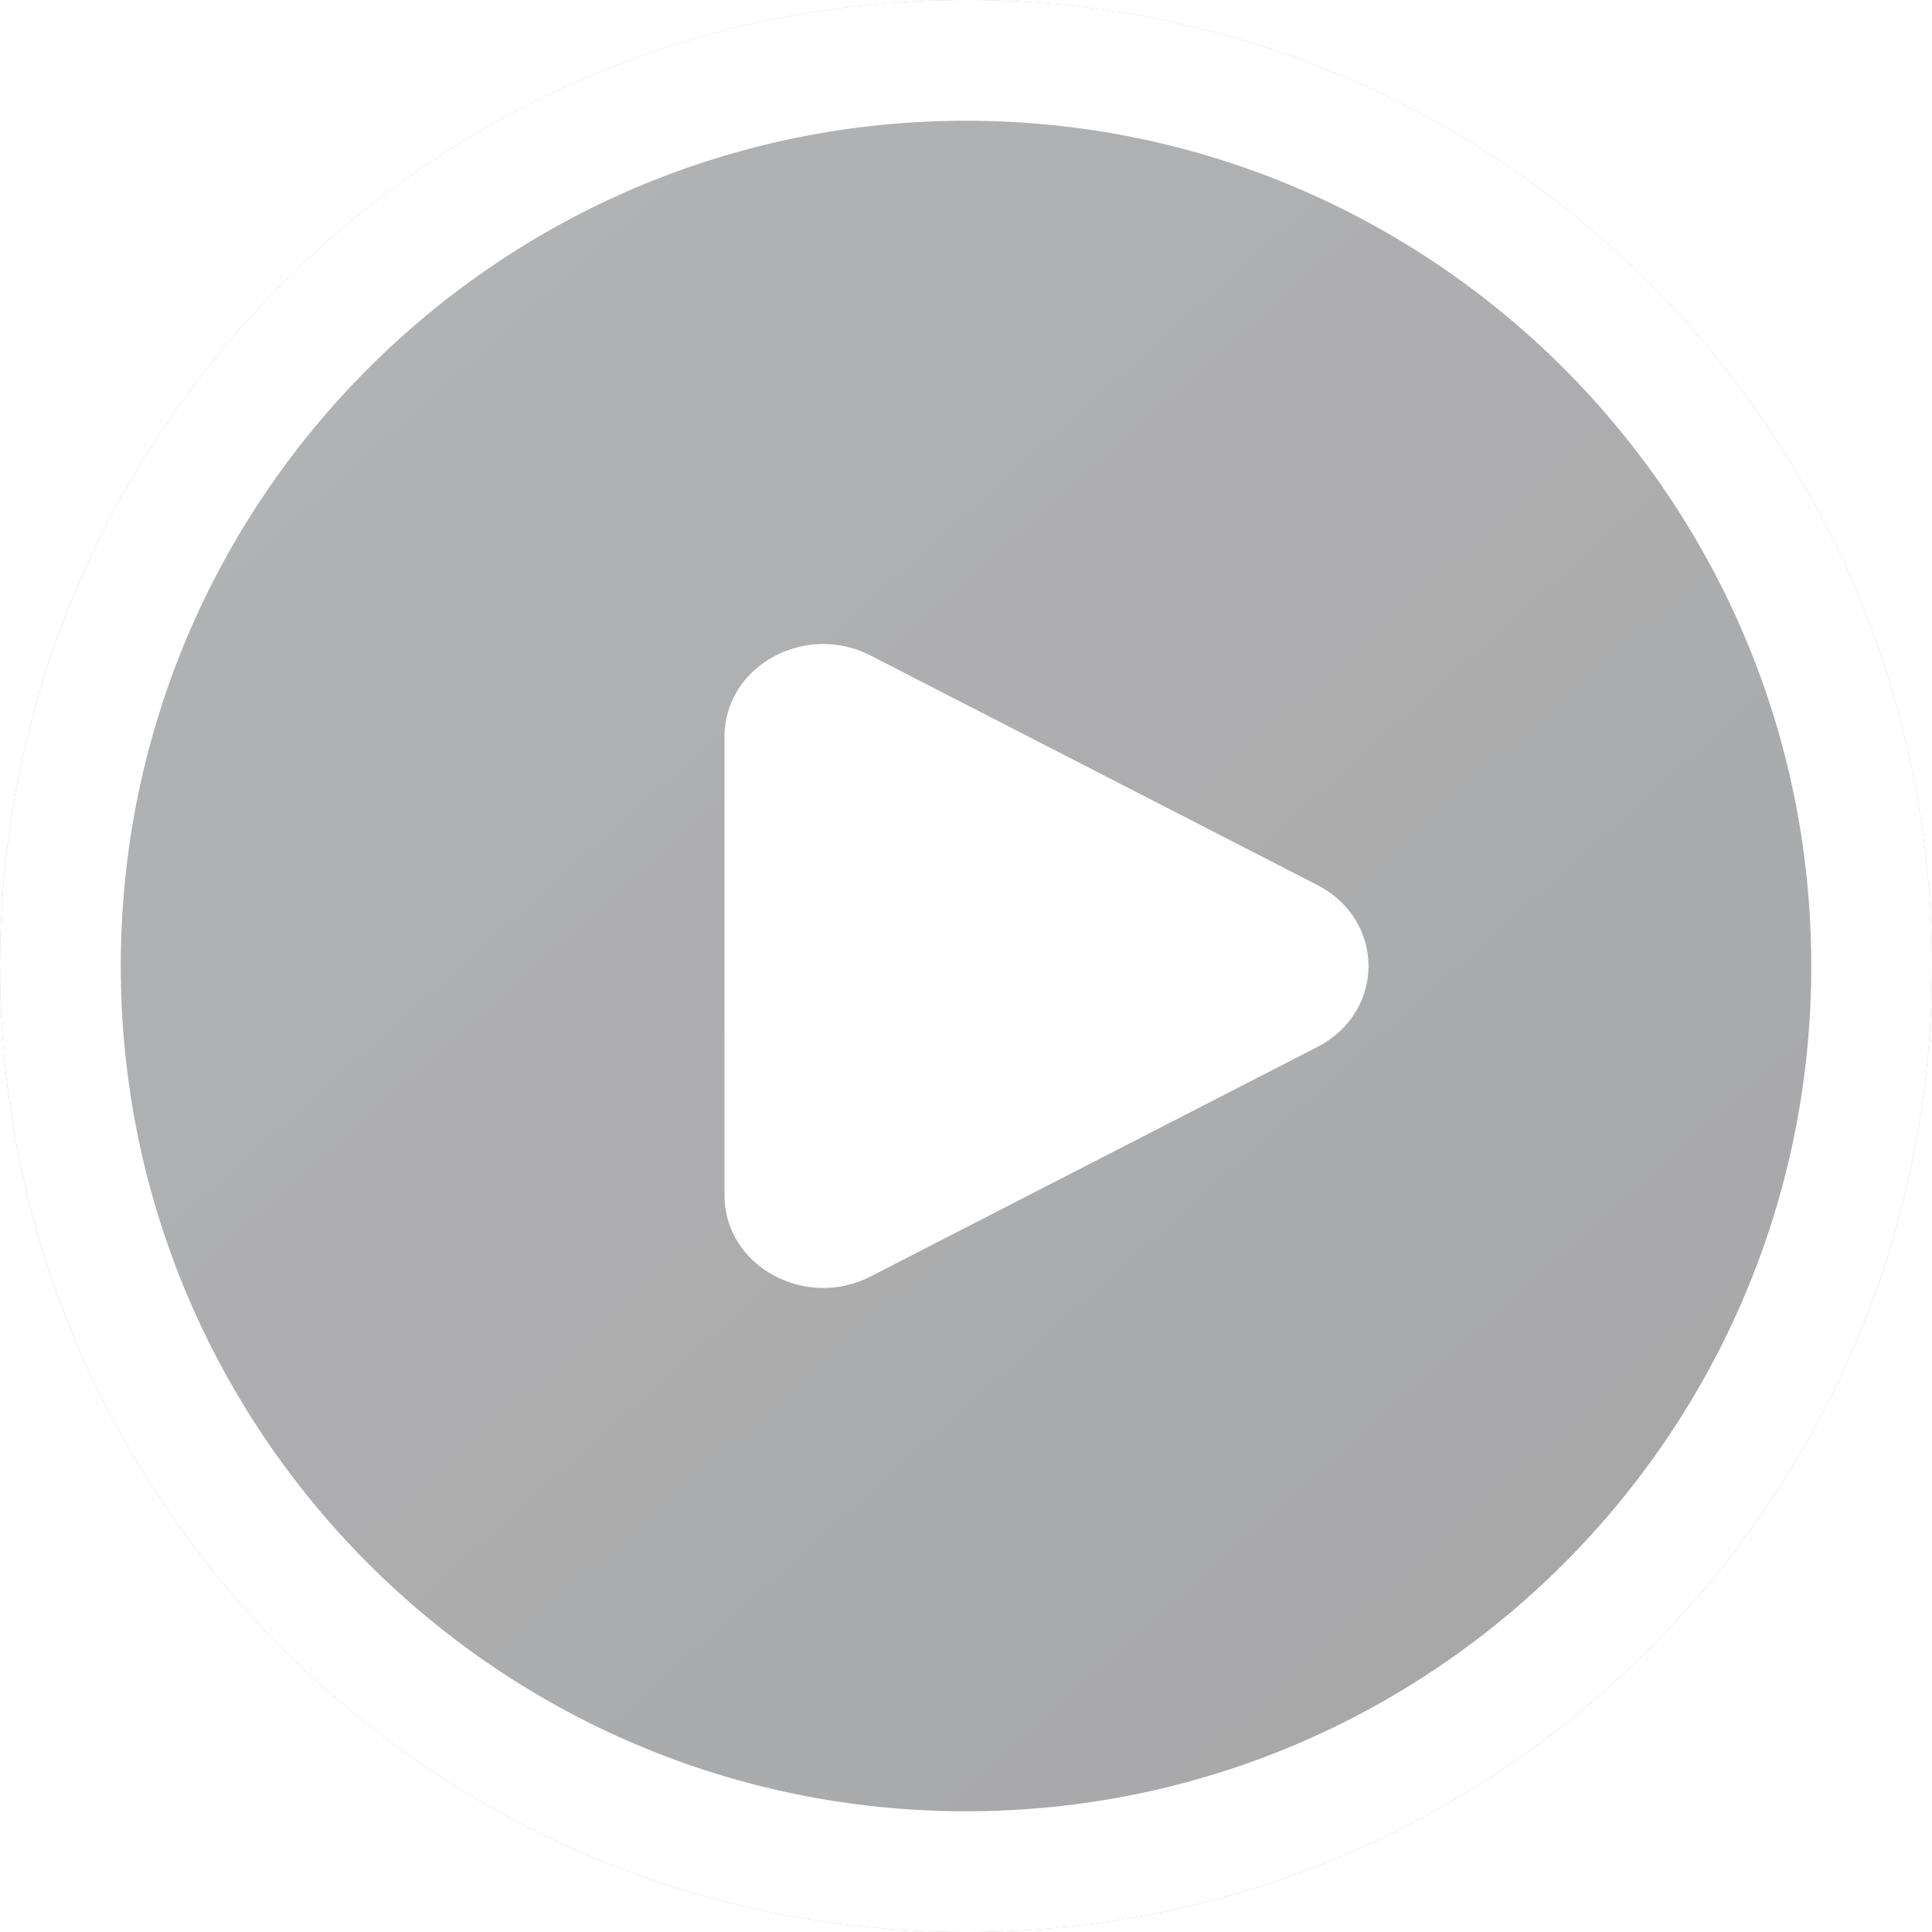 <svg width="58" height="58" viewBox="0 0 58 58" fill="none" xmlns="http://www.w3.org/2000/svg">
<g filter="url(#filter0_b_57_2480)">
<path d="M58 29C58 45.016 45.016 58 29 58C12.984 58 0 45.016 0 29C0 12.984 12.984 0 29 0C45.016 0 58 12.984 58 29Z" fill="url(#paint0_linear_57_2480)" fill-opacity="0.4"/>
<path d="M56.188 29C56.188 44.015 44.015 56.188 29 56.188C13.985 56.188 1.813 44.015 1.813 29C1.813 13.985 13.985 1.812 29 1.812C44.015 1.812 56.188 13.985 56.188 29Z" stroke="white" stroke-width="3.625"/>
</g>
<path d="M39.573 31.418L26.163 38.306C24.189 39.347 21.75 38.009 21.75 35.887V22.113C21.75 19.989 24.189 18.653 26.163 19.694L39.573 26.582C41.587 27.643 41.587 30.357 39.573 31.418Z" fill="white"/>
<defs>
<filter id="filter0_b_57_2480" x="-4.833" y="-4.833" width="67.667" height="67.667" filterUnits="userSpaceOnUse" color-interpolation-filters="sRGB">
<feFlood flood-opacity="0" result="BackgroundImageFix"/>
<feGaussianBlur in="BackgroundImageFix" stdDeviation="2.417"/>
<feComposite in2="SourceAlpha" operator="in" result="effect1_backgroundBlur_57_2480"/>
<feBlend mode="normal" in="SourceGraphic" in2="effect1_backgroundBlur_57_2480" result="shape"/>
</filter>
<linearGradient id="paint0_linear_57_2480" x1="2.949" y1="3.899" x2="48.236" y2="54.481" gradientUnits="userSpaceOnUse">
<stop stop-color="#121419" stop-opacity="0.8"/>
<stop offset="1" stop-color="#0A0B0E" stop-opacity="0.9"/>
</linearGradient>
</defs>
</svg>

